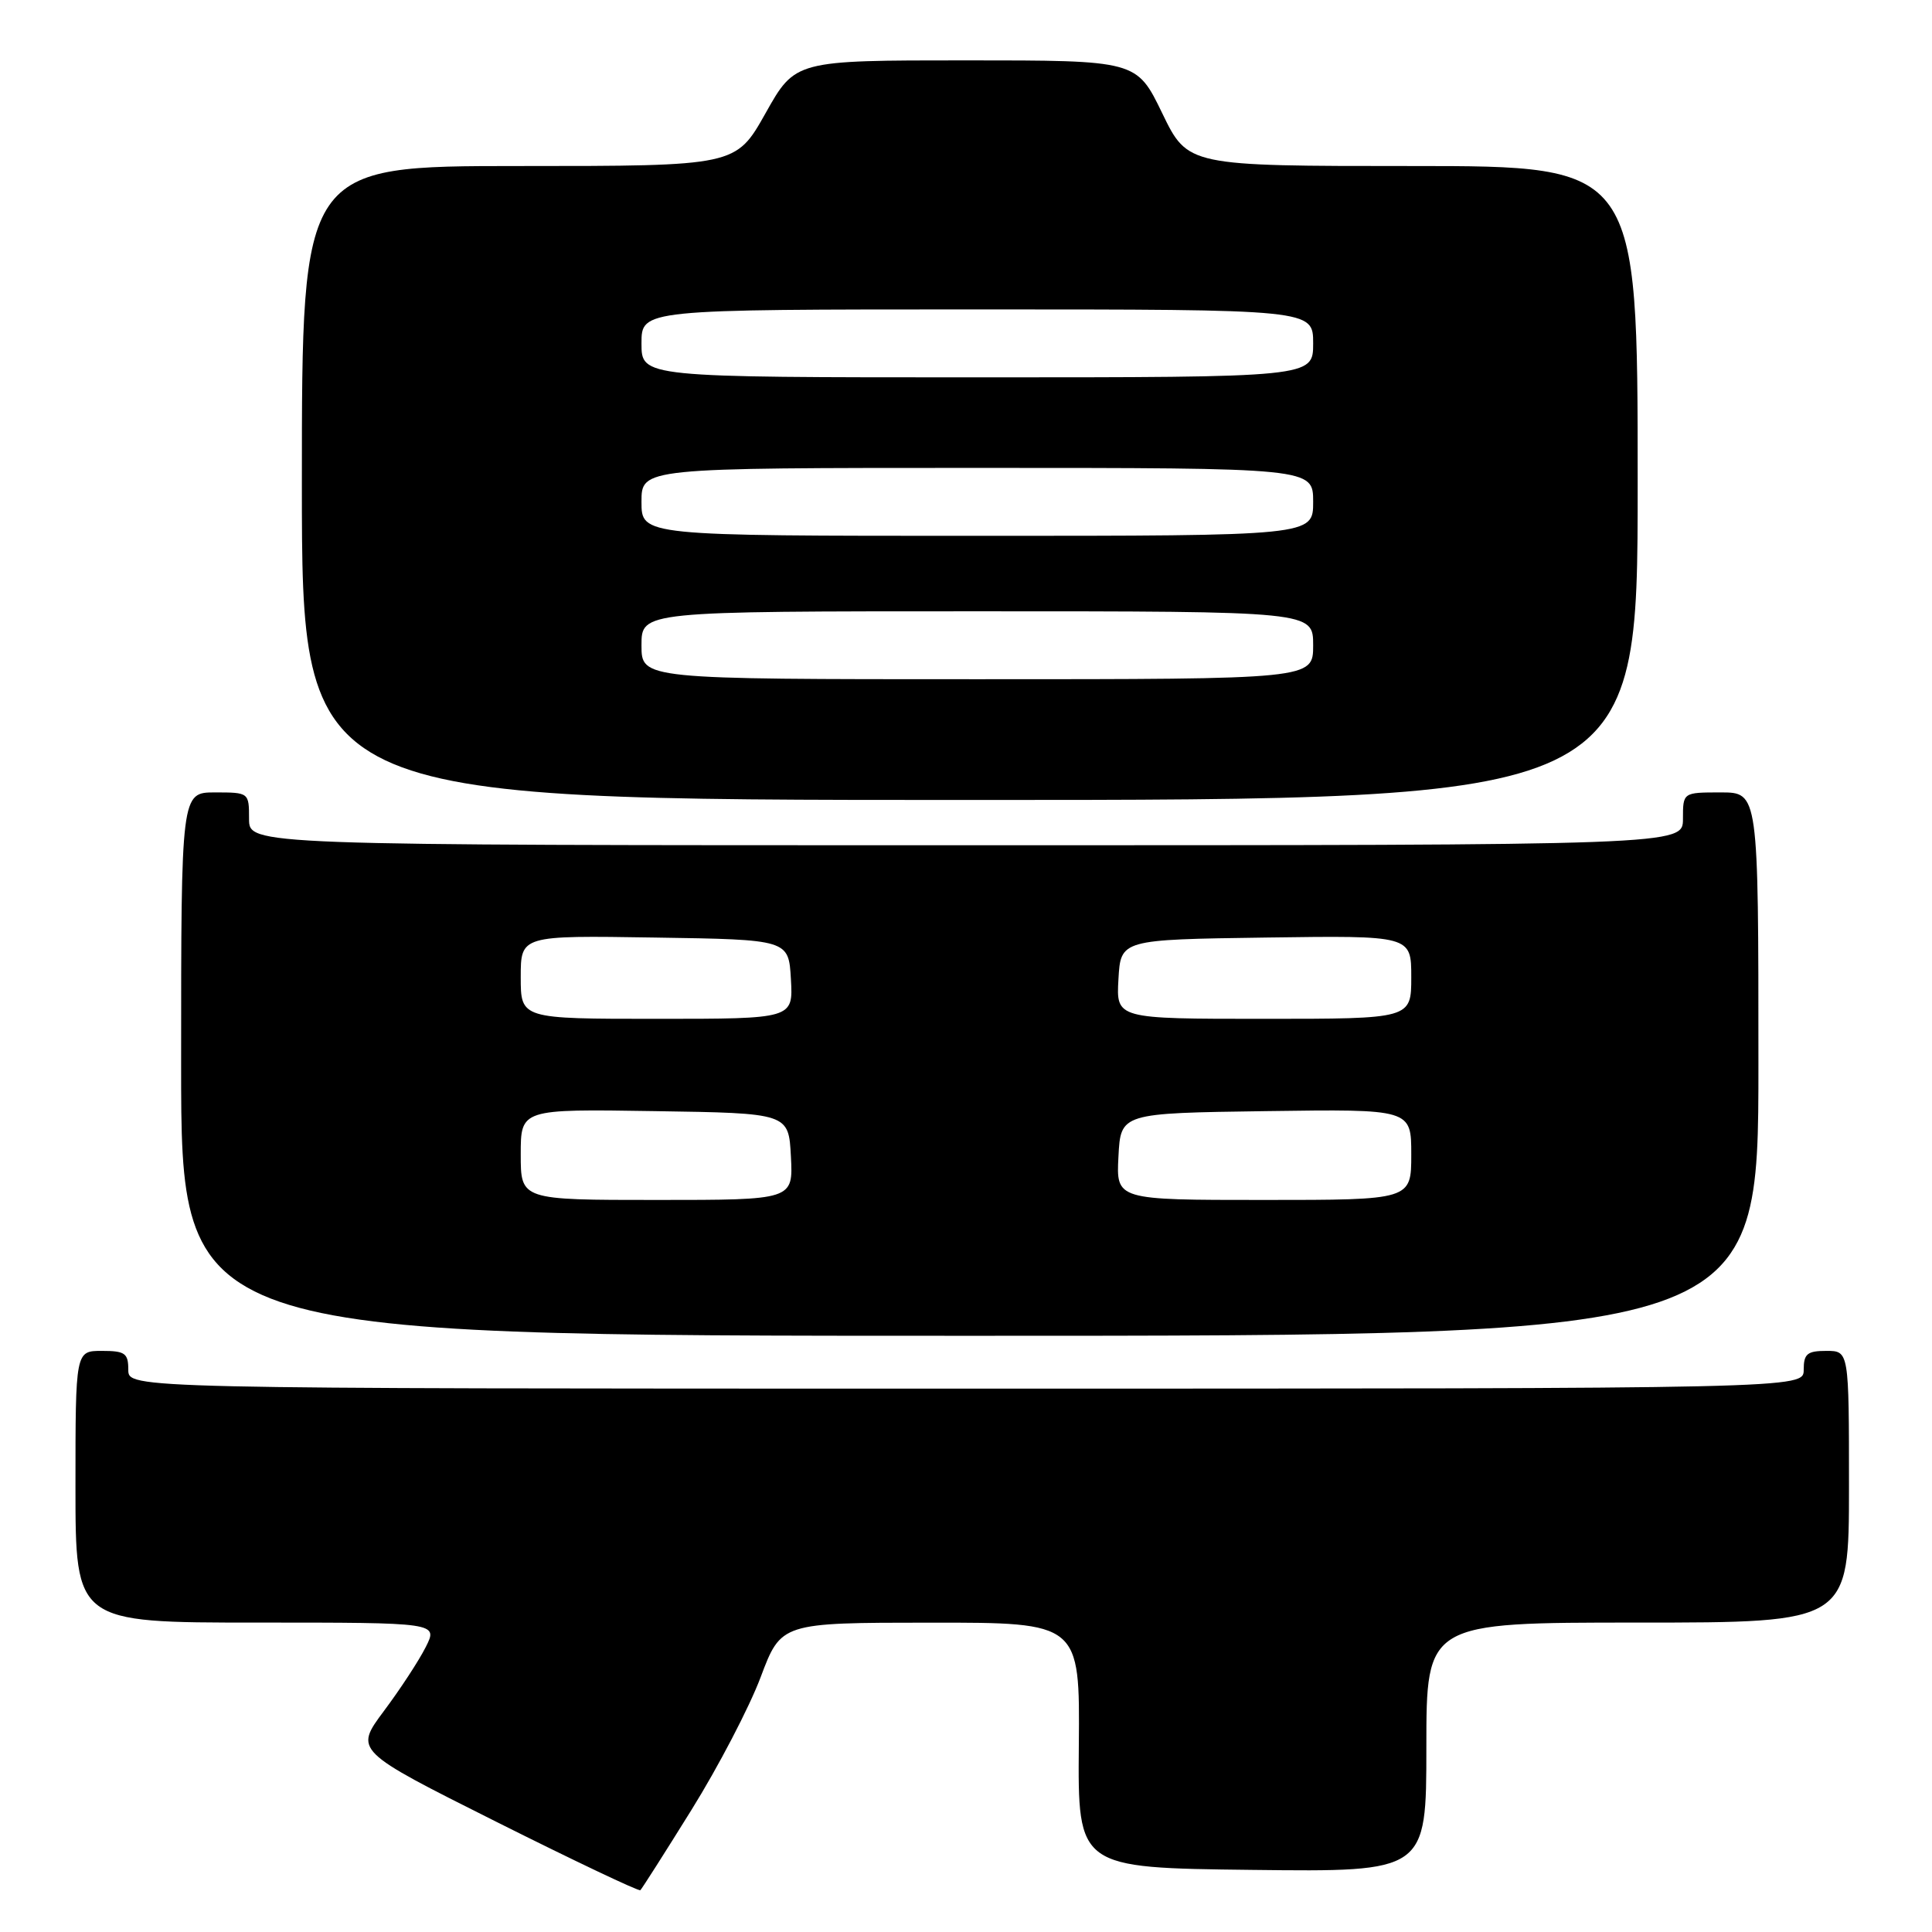 <?xml version="1.0" encoding="UTF-8" standalone="no"?>
<!DOCTYPE svg PUBLIC "-//W3C//DTD SVG 1.1//EN" "http://www.w3.org/Graphics/SVG/1.1/DTD/svg11.dtd" >
<svg xmlns="http://www.w3.org/2000/svg" xmlns:xlink="http://www.w3.org/1999/xlink" version="1.1" viewBox="0 0 256 256">
 <g >
 <path fill="currentColor"
d=" M 91.63 239.81 C 95.16 234.14 99.28 226.24 100.78 222.26 C 103.50 215.02 103.50 215.02 123.29 215.01 C 143.09 215.00 143.09 215.00 142.95 231.25 C 142.81 247.50 142.81 247.50 165.90 247.77 C 189.00 248.04 189.00 248.04 189.00 231.52 C 189.00 215.00 189.00 215.00 217.00 215.00 C 245.00 215.00 245.00 215.00 245.00 197.00 C 245.00 179.00 245.00 179.00 242.00 179.00 C 239.47 179.00 239.00 179.39 239.00 181.50 C 239.00 184.00 239.00 184.00 128.00 184.00 C 17.00 184.00 17.00 184.00 17.00 181.50 C 17.00 179.31 16.57 179.00 13.50 179.00 C 10.00 179.00 10.00 179.00 10.00 197.00 C 10.00 215.00 10.00 215.00 34.03 215.00 C 58.05 215.00 58.05 215.00 56.41 218.25 C 55.51 220.04 53.01 223.86 50.86 226.73 C 46.96 231.97 46.96 231.97 65.73 241.38 C 76.05 246.55 84.66 250.64 84.85 250.46 C 85.05 250.28 88.10 245.49 91.63 239.81 Z  M 233.00 141.00 C 233.00 105.00 233.00 105.00 228.00 105.00 C 223.00 105.00 223.00 105.00 223.00 108.50 C 223.00 112.00 223.00 112.00 128.00 112.00 C 33.00 112.00 33.00 112.00 33.00 108.50 C 33.00 105.02 32.98 105.00 28.50 105.00 C 24.00 105.00 24.00 105.00 24.00 141.00 C 24.00 177.00 24.00 177.00 128.50 177.00 C 233.00 177.00 233.00 177.00 233.00 141.00 Z  M 217.00 64.00 C 217.00 22.00 217.00 22.00 187.19 22.00 C 157.39 22.00 157.39 22.00 154.00 15.00 C 150.61 8.00 150.61 8.00 127.99 8.00 C 105.37 8.00 105.37 8.00 101.44 15.00 C 97.50 22.00 97.50 22.00 68.75 22.00 C 40.00 22.00 40.00 22.00 40.00 64.00 C 40.00 106.00 40.00 106.00 128.50 106.00 C 217.00 106.00 217.00 106.00 217.00 64.00 Z  M 69.00 152.98 C 69.00 146.95 69.00 146.95 86.75 147.23 C 104.50 147.50 104.50 147.50 104.80 153.25 C 105.10 159.00 105.10 159.00 87.05 159.00 C 69.00 159.00 69.00 159.00 69.00 152.98 Z  M 148.20 153.25 C 148.50 147.50 148.50 147.50 167.75 147.23 C 187.00 146.96 187.00 146.96 187.00 152.98 C 187.00 159.00 187.00 159.00 167.45 159.00 C 147.90 159.00 147.90 159.00 148.20 153.25 Z  M 69.00 129.48 C 69.00 123.95 69.00 123.95 86.75 124.23 C 104.50 124.50 104.50 124.50 104.80 129.75 C 105.10 135.00 105.10 135.00 87.05 135.00 C 69.00 135.00 69.00 135.00 69.00 129.48 Z  M 148.20 129.75 C 148.50 124.50 148.50 124.50 167.75 124.23 C 187.00 123.96 187.00 123.96 187.00 129.48 C 187.00 135.00 187.00 135.00 167.45 135.00 C 147.90 135.00 147.90 135.00 148.20 129.75 Z  M 85.00 85.50 C 85.00 81.00 85.00 81.00 129.50 81.00 C 174.00 81.00 174.00 81.00 174.00 85.50 C 174.00 90.00 174.00 90.00 129.50 90.00 C 85.00 90.00 85.00 90.00 85.00 85.50 Z  M 85.00 66.50 C 85.00 62.00 85.00 62.00 129.50 62.00 C 174.00 62.00 174.00 62.00 174.00 66.50 C 174.00 71.00 174.00 71.00 129.50 71.00 C 85.00 71.00 85.00 71.00 85.00 66.50 Z  M 85.00 45.50 C 85.00 41.00 85.00 41.00 129.50 41.00 C 174.00 41.00 174.00 41.00 174.00 45.50 C 174.00 50.00 174.00 50.00 129.50 50.00 C 85.00 50.00 85.00 50.00 85.00 45.50 Z "/>
</g>
</svg>